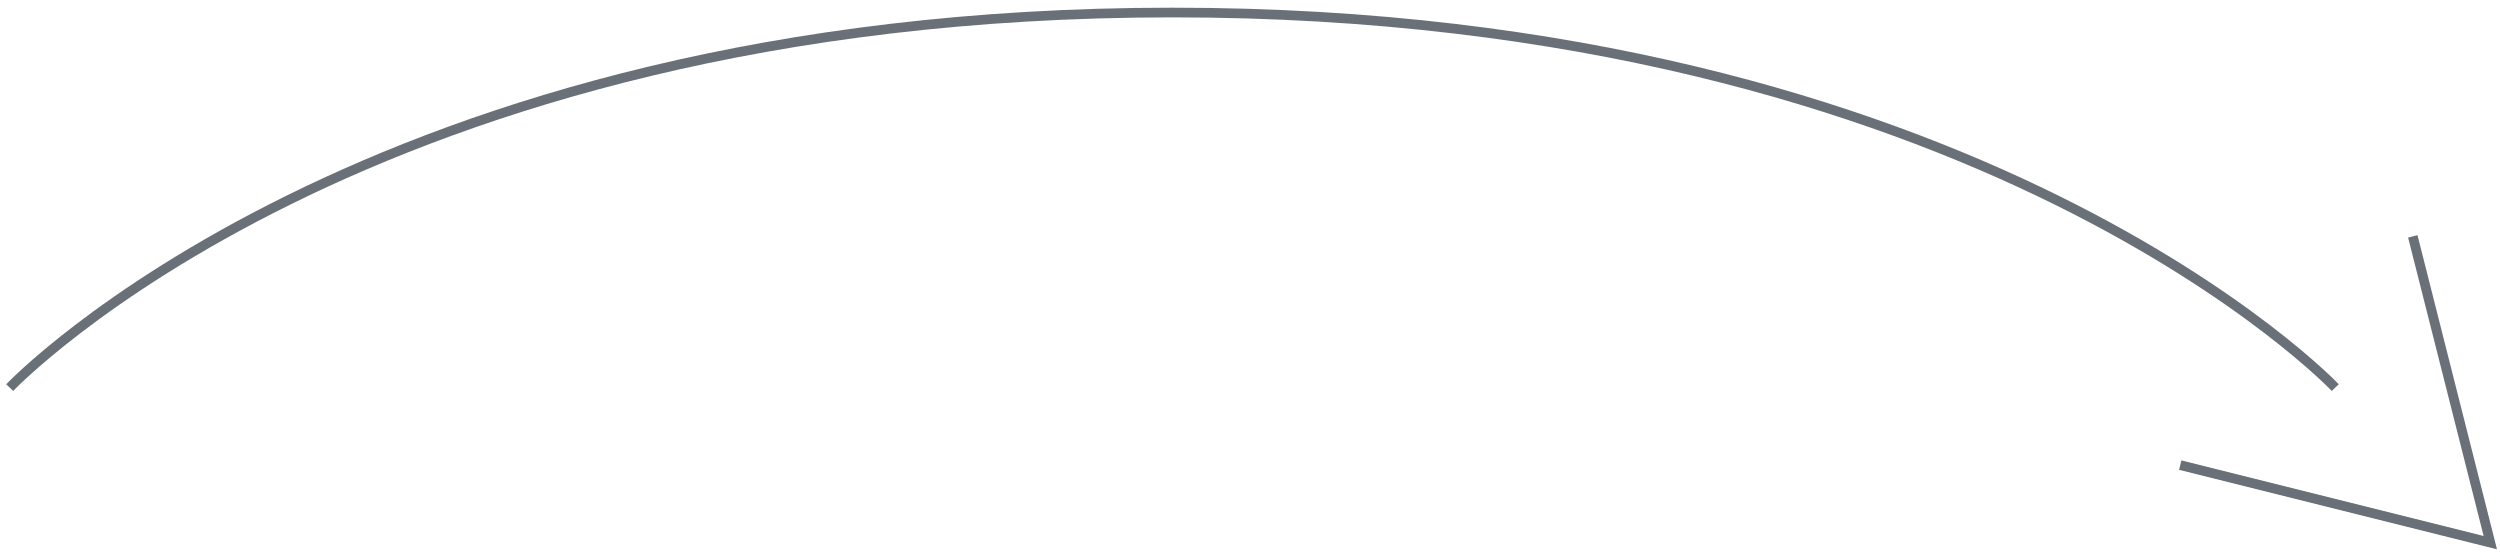<svg width="258" height="57" viewBox="0 0 258 57" fill="none" xmlns="http://www.w3.org/2000/svg">
<path d="M1 40C1 40 37.727 1.293 121 1.293C204.273 1.293 241 40 241 40M249 24.391L257 56L225 48" stroke="#2C3440" stroke-opacity="0.7"/>
</svg>
